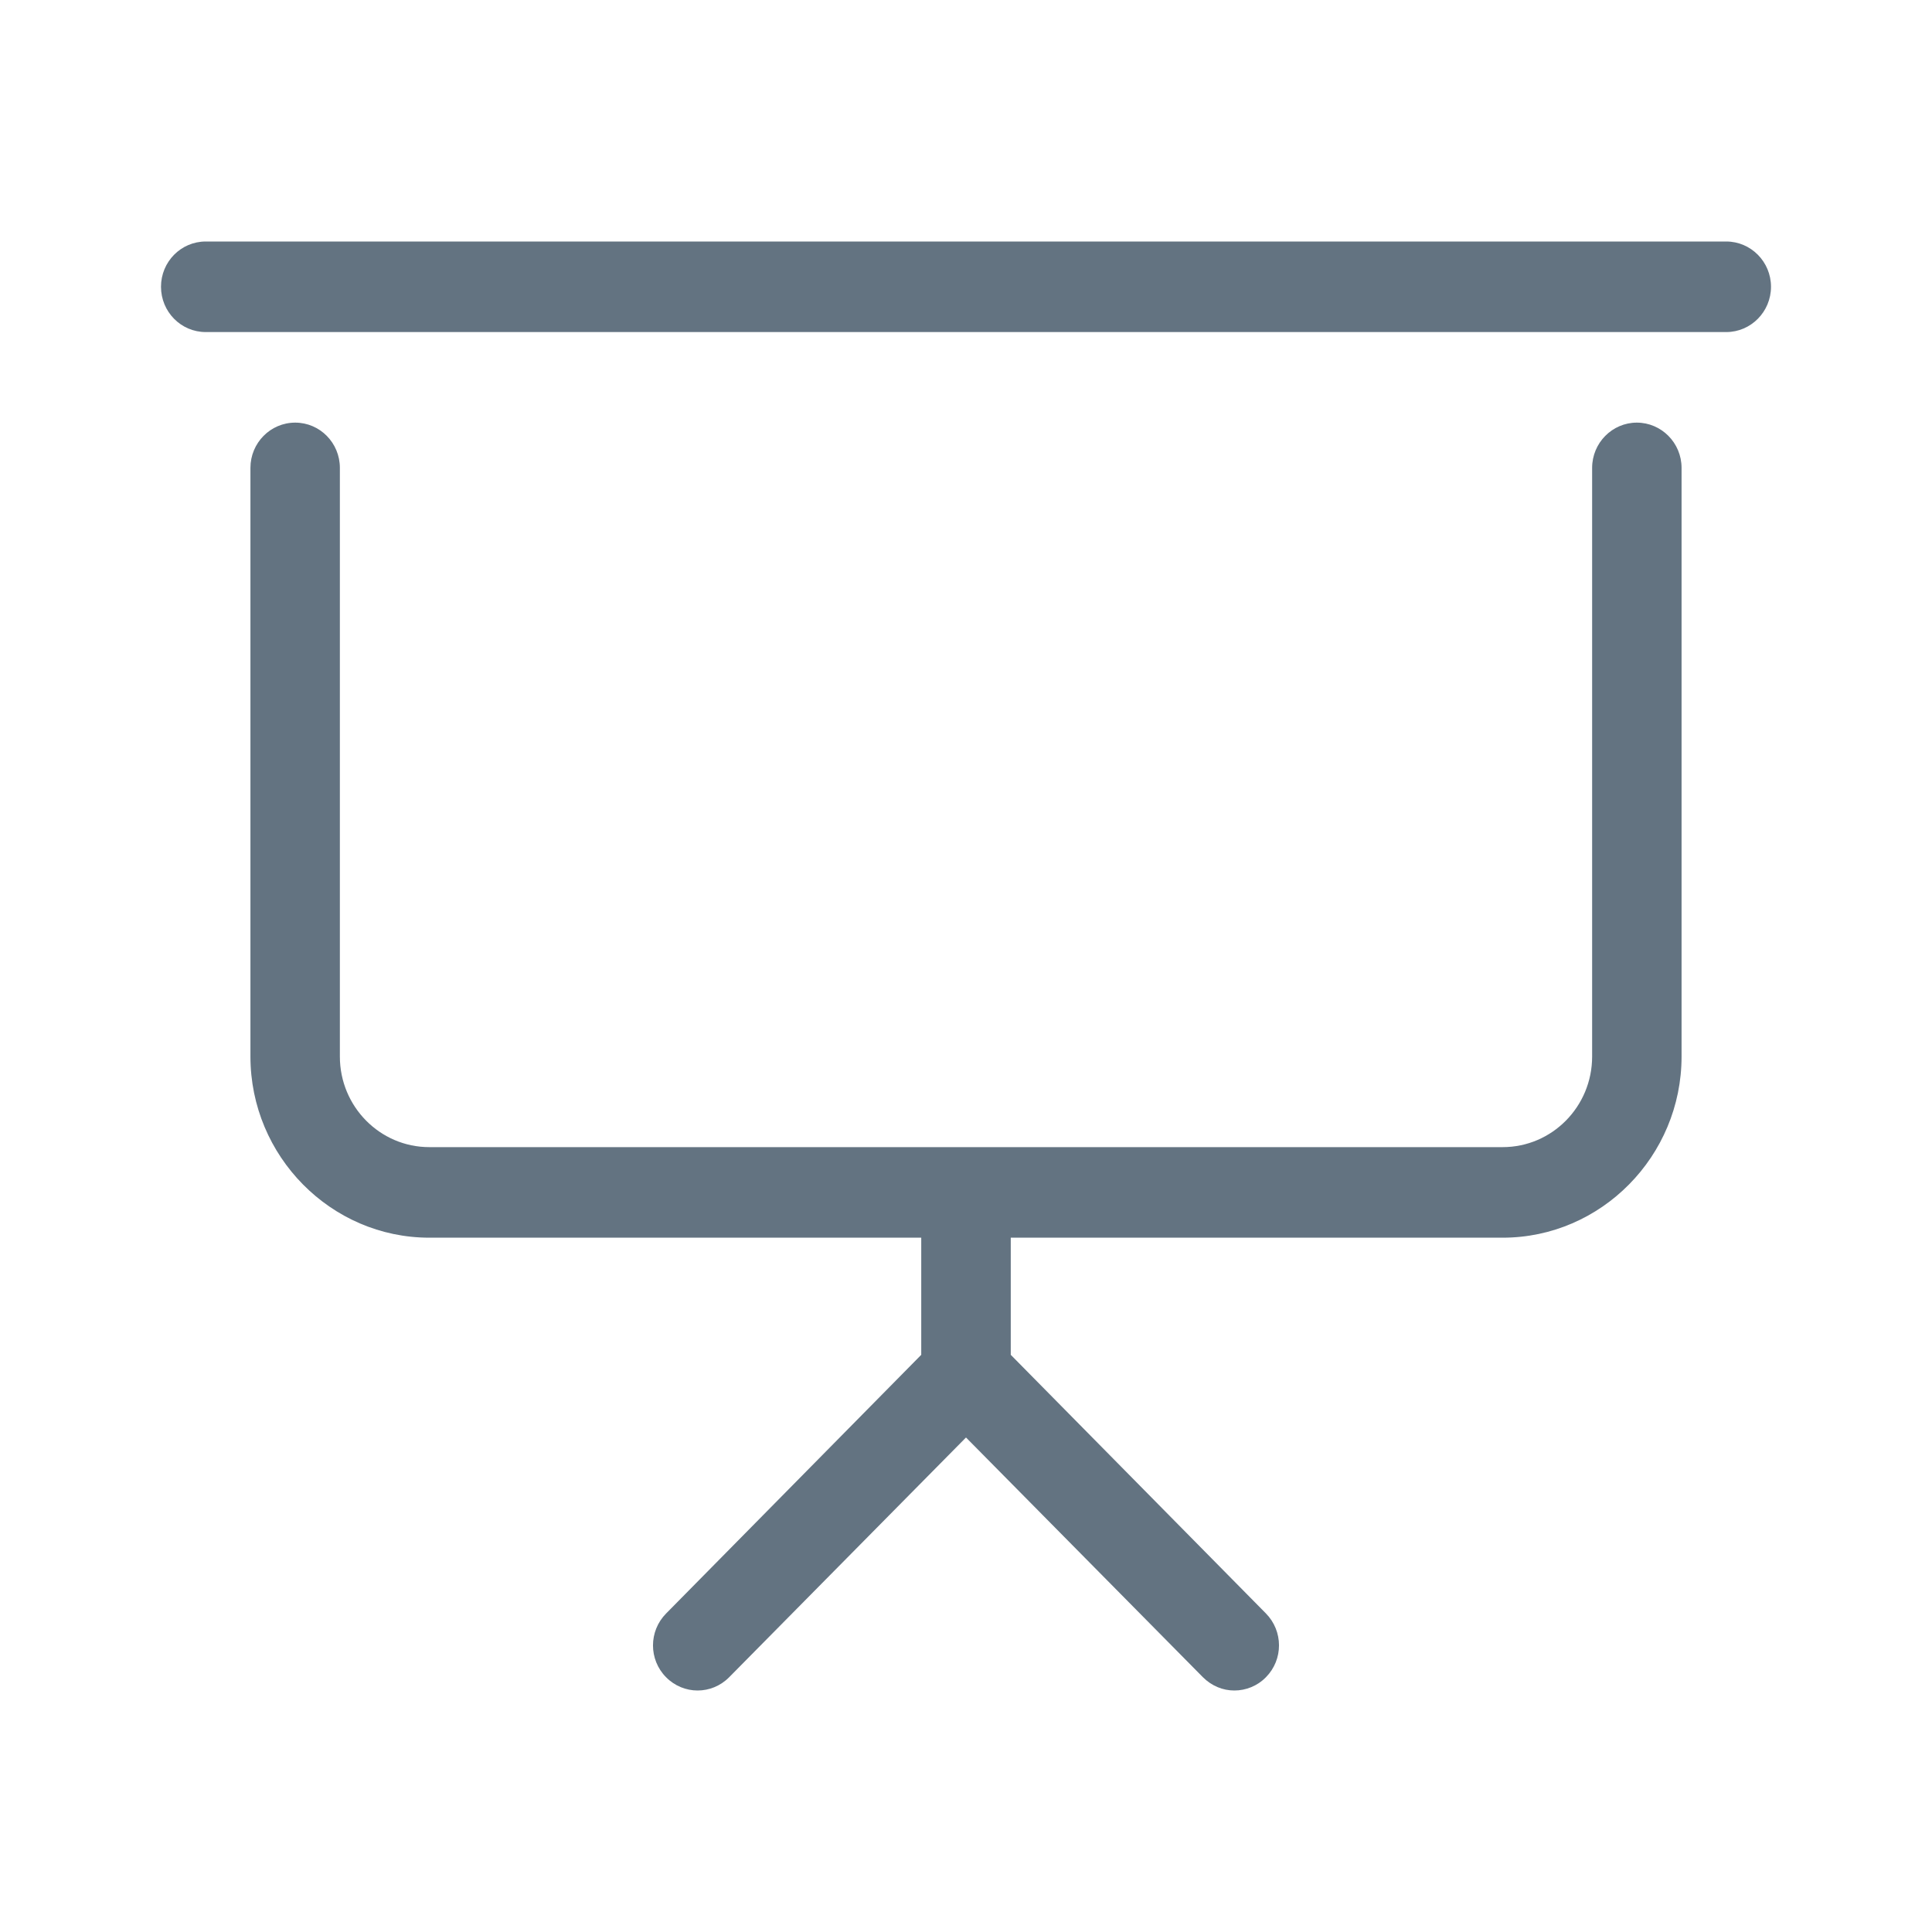 <svg width="24" height="24" viewBox="0 0 24 24" fill="none" xmlns="http://www.w3.org/2000/svg">
<path d="M20.333 5.25C20.028 5.25 19.778 5.502 19.778 5.812V13.125C19.778 13.746 19.28 14.25 18.667 14.25H5.333C4.72 14.25 4.222 13.746 4.222 13.125V5.812C4.222 5.502 3.974 5.25 3.667 5.25C3.36 5.25 3.111 5.502 3.111 5.812V13.125C3.111 14.362 4.111 15.375 5.333 15.375H11.444V16.83L8.275 20.043C8.058 20.262 8.057 20.616 8.274 20.835C8.491 21.055 8.841 21.055 9.058 20.835L12 17.857L14.942 20.834C15.052 20.944 15.191 21 15.333 21C15.476 21 15.618 20.945 15.726 20.835C15.943 20.615 15.942 20.262 15.725 20.042L12.556 16.83V15.375H18.667C19.889 15.375 20.889 14.362 20.889 13.125V5.812C20.889 5.502 20.639 5.25 20.333 5.25ZM21.444 3H2.556C2.248 3 2 3.252 2 3.562C2 3.873 2.248 4.125 2.556 4.125H21.444C21.75 4.125 22 3.873 22 3.562C22 3.252 21.75 3 21.444 3Z" fill="#637381"/>
</svg>
